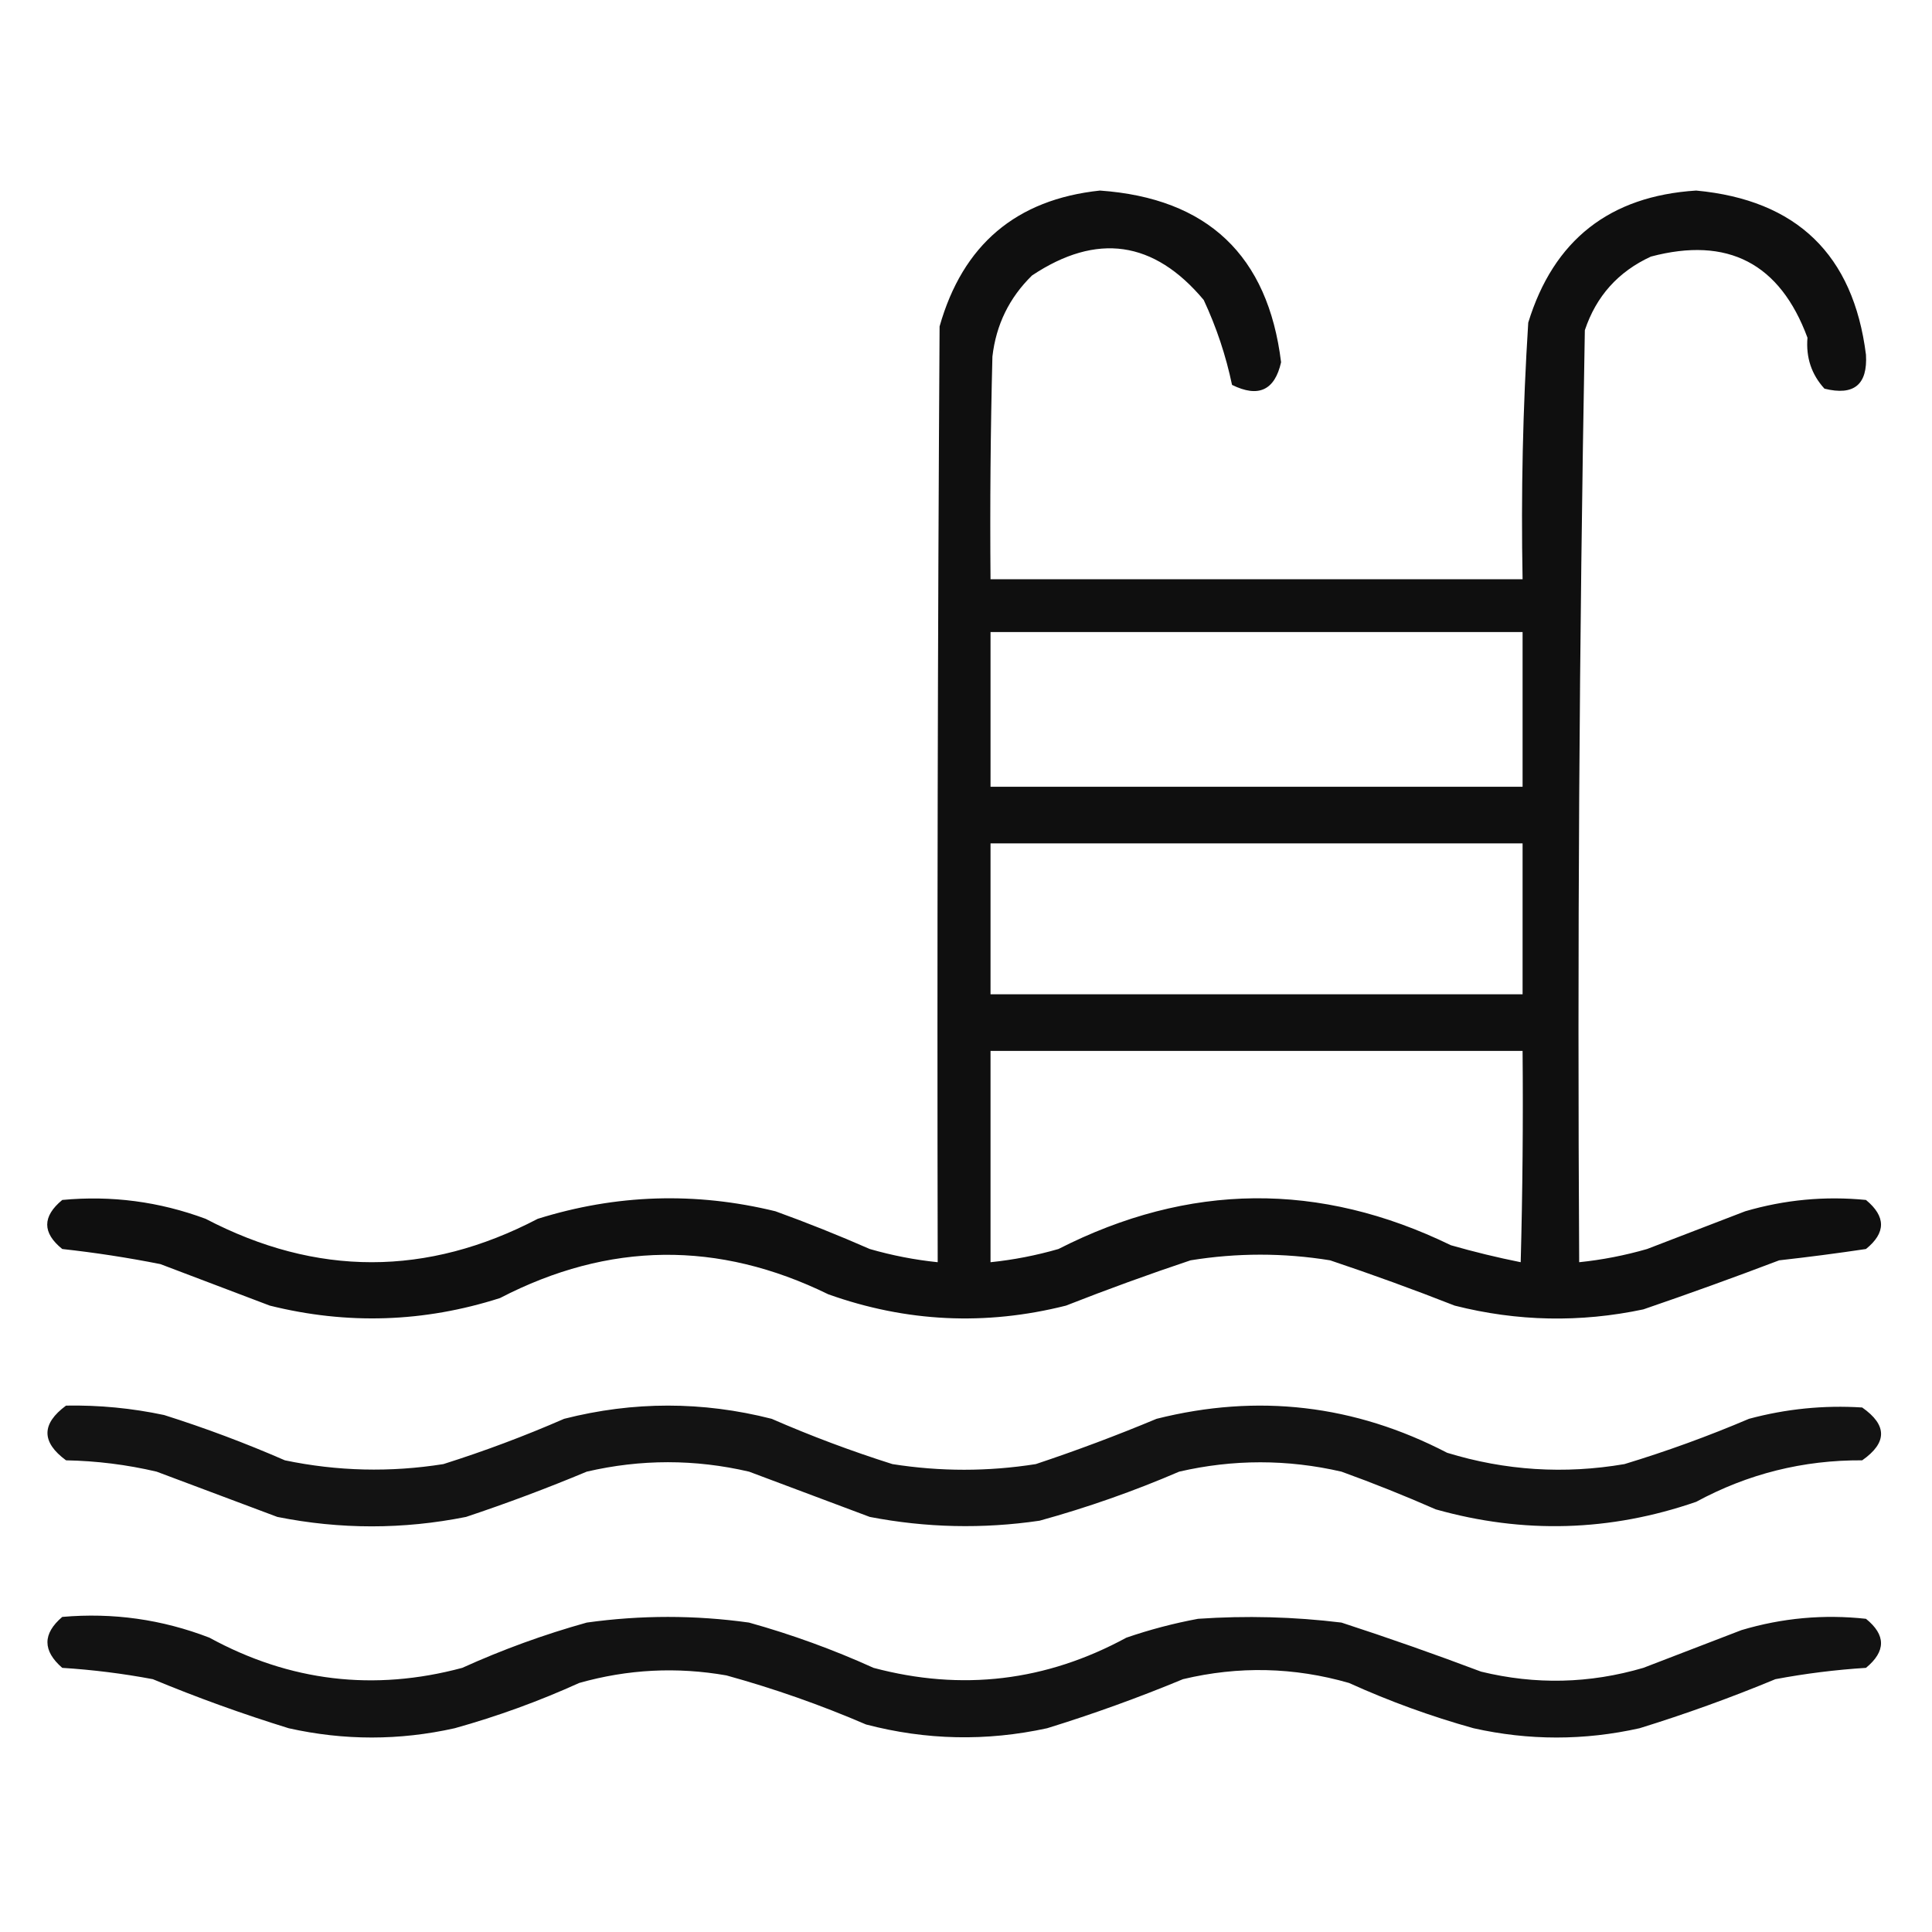 <?xml version="1.0" encoding="UTF-8"?>
<!DOCTYPE svg PUBLIC "-//W3C//DTD SVG 1.1//EN" "http://www.w3.org/Graphics/SVG/1.1/DTD/svg11.dtd">
<svg xmlns="http://www.w3.org/2000/svg" version="1.1" width="512px" height="512px" style="shape-rendering:geometricPrecision; text-rendering:geometricPrecision; image-rendering:optimizeQuality; fill-rule:evenodd; clip-rule:evenodd" xmlns:xlink="http://www.w3.org/1999/xlink">
<g><path style="opacity:0.939" fill="#000000" d="M 291.5,50.5 C 320.026,52.527 336.026,67.694 339.5,96C 337.817,103.451 333.484,105.451 326.5,102C 324.878,94.246 322.378,86.746 319,79.5C 305.817,63.749 290.651,61.583 273.5,73C 267.465,78.904 263.965,86.07 263,94.5C 262.5,114.164 262.333,133.831 262.5,153.5C 309.5,153.5 356.5,153.5 403.5,153.5C 403.065,130.794 403.565,108.128 405,85.5C 411.718,63.624 426.552,51.957 449.5,50.5C 476.158,52.992 491.158,67.493 494.5,94C 494.969,101.941 491.303,104.941 483.5,103C 480.064,99.243 478.564,94.743 479,89.5C 471.695,69.764 457.861,62.597 437.5,68C 428.849,71.984 423.015,78.484 420,87.5C 418.511,169.789 418.011,252.122 418.5,334.5C 424.595,333.873 430.595,332.706 436.5,331C 445.167,327.667 453.833,324.333 462.5,321C 472.973,317.933 483.639,316.933 494.5,318C 499.815,322.381 499.815,326.714 494.5,331C 486.872,332.141 479.205,333.141 471.5,334C 459.576,338.53 447.576,342.864 435.5,347C 418.755,350.542 402.088,350.209 385.5,346C 374.608,341.722 363.608,337.722 352.5,334C 340.167,332 327.833,332 315.5,334C 304.412,337.709 293.412,341.709 282.5,346C 261.189,351.38 240.189,350.38 219.5,343C 190.338,328.722 161.338,329.055 132.5,344C 112.354,350.446 92.021,351.113 71.5,346C 61.833,342.333 52.167,338.667 42.5,335C 33.877,333.29 25.21,331.957 16.5,331C 11.185,326.714 11.185,322.381 16.5,318C 29.546,316.768 42.213,318.435 54.5,323C 83.833,338.333 113.167,338.333 142.5,323C 163.304,316.489 184.304,315.822 205.5,321C 213.946,324.057 222.279,327.39 230.5,331C 236.405,332.706 242.405,333.873 248.5,334.5C 248.333,251.833 248.5,169.166 249,86.5C 255.136,64.853 269.303,52.853 291.5,50.5 Z M 262.5,167.5 C 309.5,167.5 356.5,167.5 403.5,167.5C 403.5,181.167 403.5,194.833 403.5,208.5C 356.5,208.5 309.5,208.5 262.5,208.5C 262.5,194.833 262.5,181.167 262.5,167.5 Z M 262.5,223.5 C 309.5,223.5 356.5,223.5 403.5,223.5C 403.5,236.833 403.5,250.167 403.5,263.5C 356.5,263.5 309.5,263.5 262.5,263.5C 262.5,250.167 262.5,236.833 262.5,223.5 Z M 262.5,278.5 C 309.5,278.5 356.5,278.5 403.5,278.5C 403.667,297.17 403.5,315.836 403,334.5C 396.807,333.26 390.641,331.76 384.5,330C 349.694,313.079 315.028,313.412 280.5,331C 274.595,332.706 268.595,333.873 262.5,334.5C 262.5,315.833 262.5,297.167 262.5,278.5 Z"/></g>
<g><path style="opacity:0.922" fill="#000000" d="M 17.5,372.5 C 26.261,372.345 34.928,373.178 43.5,375C 54.376,378.438 65.043,382.438 75.5,387C 89.429,389.902 103.429,390.235 117.5,388C 128.376,384.562 139.043,380.562 149.5,376C 167.833,371.333 186.167,371.333 204.5,376C 214.957,380.562 225.624,384.562 236.5,388C 249.167,390 261.833,390 274.5,388C 285.311,384.396 295.977,380.396 306.5,376C 333.319,369.26 358.986,372.26 383.5,385C 398.909,389.723 414.575,390.723 430.5,388C 441.719,384.594 452.719,380.594 463.5,376C 473.347,373.352 483.347,372.352 493.5,373C 500.167,377.667 500.167,382.333 493.5,387C 477.874,386.906 463.208,390.573 449.5,398C 426.72,405.873 403.72,406.54 380.5,400C 372.279,396.39 363.946,393.057 355.5,390C 341.158,386.696 326.825,386.696 312.5,390C 300.463,395.186 288.129,399.519 275.5,403C 260.44,405.212 245.44,404.879 230.5,402C 219.833,398 209.167,394 198.5,390C 184.171,386.667 169.838,386.667 155.5,390C 144.977,394.396 134.311,398.396 123.5,402C 106.833,405.333 90.167,405.333 73.5,402C 62.833,398 52.167,394 41.5,390C 33.613,388.151 25.613,387.151 17.5,387C 10.939,382.178 10.939,377.345 17.5,372.5 Z"/></g>
<g><path style="opacity:0.928" fill="#000000" d="M 16.5,428.5 C 29.932,427.321 42.932,429.154 55.5,434C 76.768,445.617 99.101,448.284 122.5,442C 133.195,437.152 144.195,433.152 155.5,430C 169.833,428 184.167,428 198.5,430C 209.805,433.152 220.805,437.152 231.5,442C 254.889,448.23 277.222,445.564 298.5,434C 304.709,431.864 311.042,430.198 317.5,429C 330.209,428.126 342.876,428.46 355.5,430C 367.93,434.048 380.263,438.381 392.5,443C 406.919,446.518 421.253,446.184 435.5,442C 444.167,438.667 452.833,435.333 461.5,432C 472.289,428.777 483.289,427.777 494.5,429C 499.815,433.286 499.815,437.619 494.5,442C 486.436,442.508 478.436,443.508 470.5,445C 458.716,449.89 446.716,454.224 434.5,458C 419.827,461.283 405.16,461.283 390.5,458C 379.195,454.848 368.195,450.848 357.5,446C 342.924,441.806 328.257,441.473 313.5,445C 301.706,449.897 289.706,454.23 277.5,458C 261.421,461.507 245.421,461.173 229.5,457C 217.477,451.824 205.143,447.49 192.5,444C 179.348,441.699 166.348,442.366 153.5,446C 142.805,450.848 131.805,454.848 120.5,458C 105.836,461.282 91.169,461.282 76.5,458C 64.294,454.23 52.294,449.897 40.5,445C 32.564,443.508 24.564,442.508 16.5,442C 11.266,437.46 11.266,432.96 16.5,428.5 Z"/></g>
</svg>
